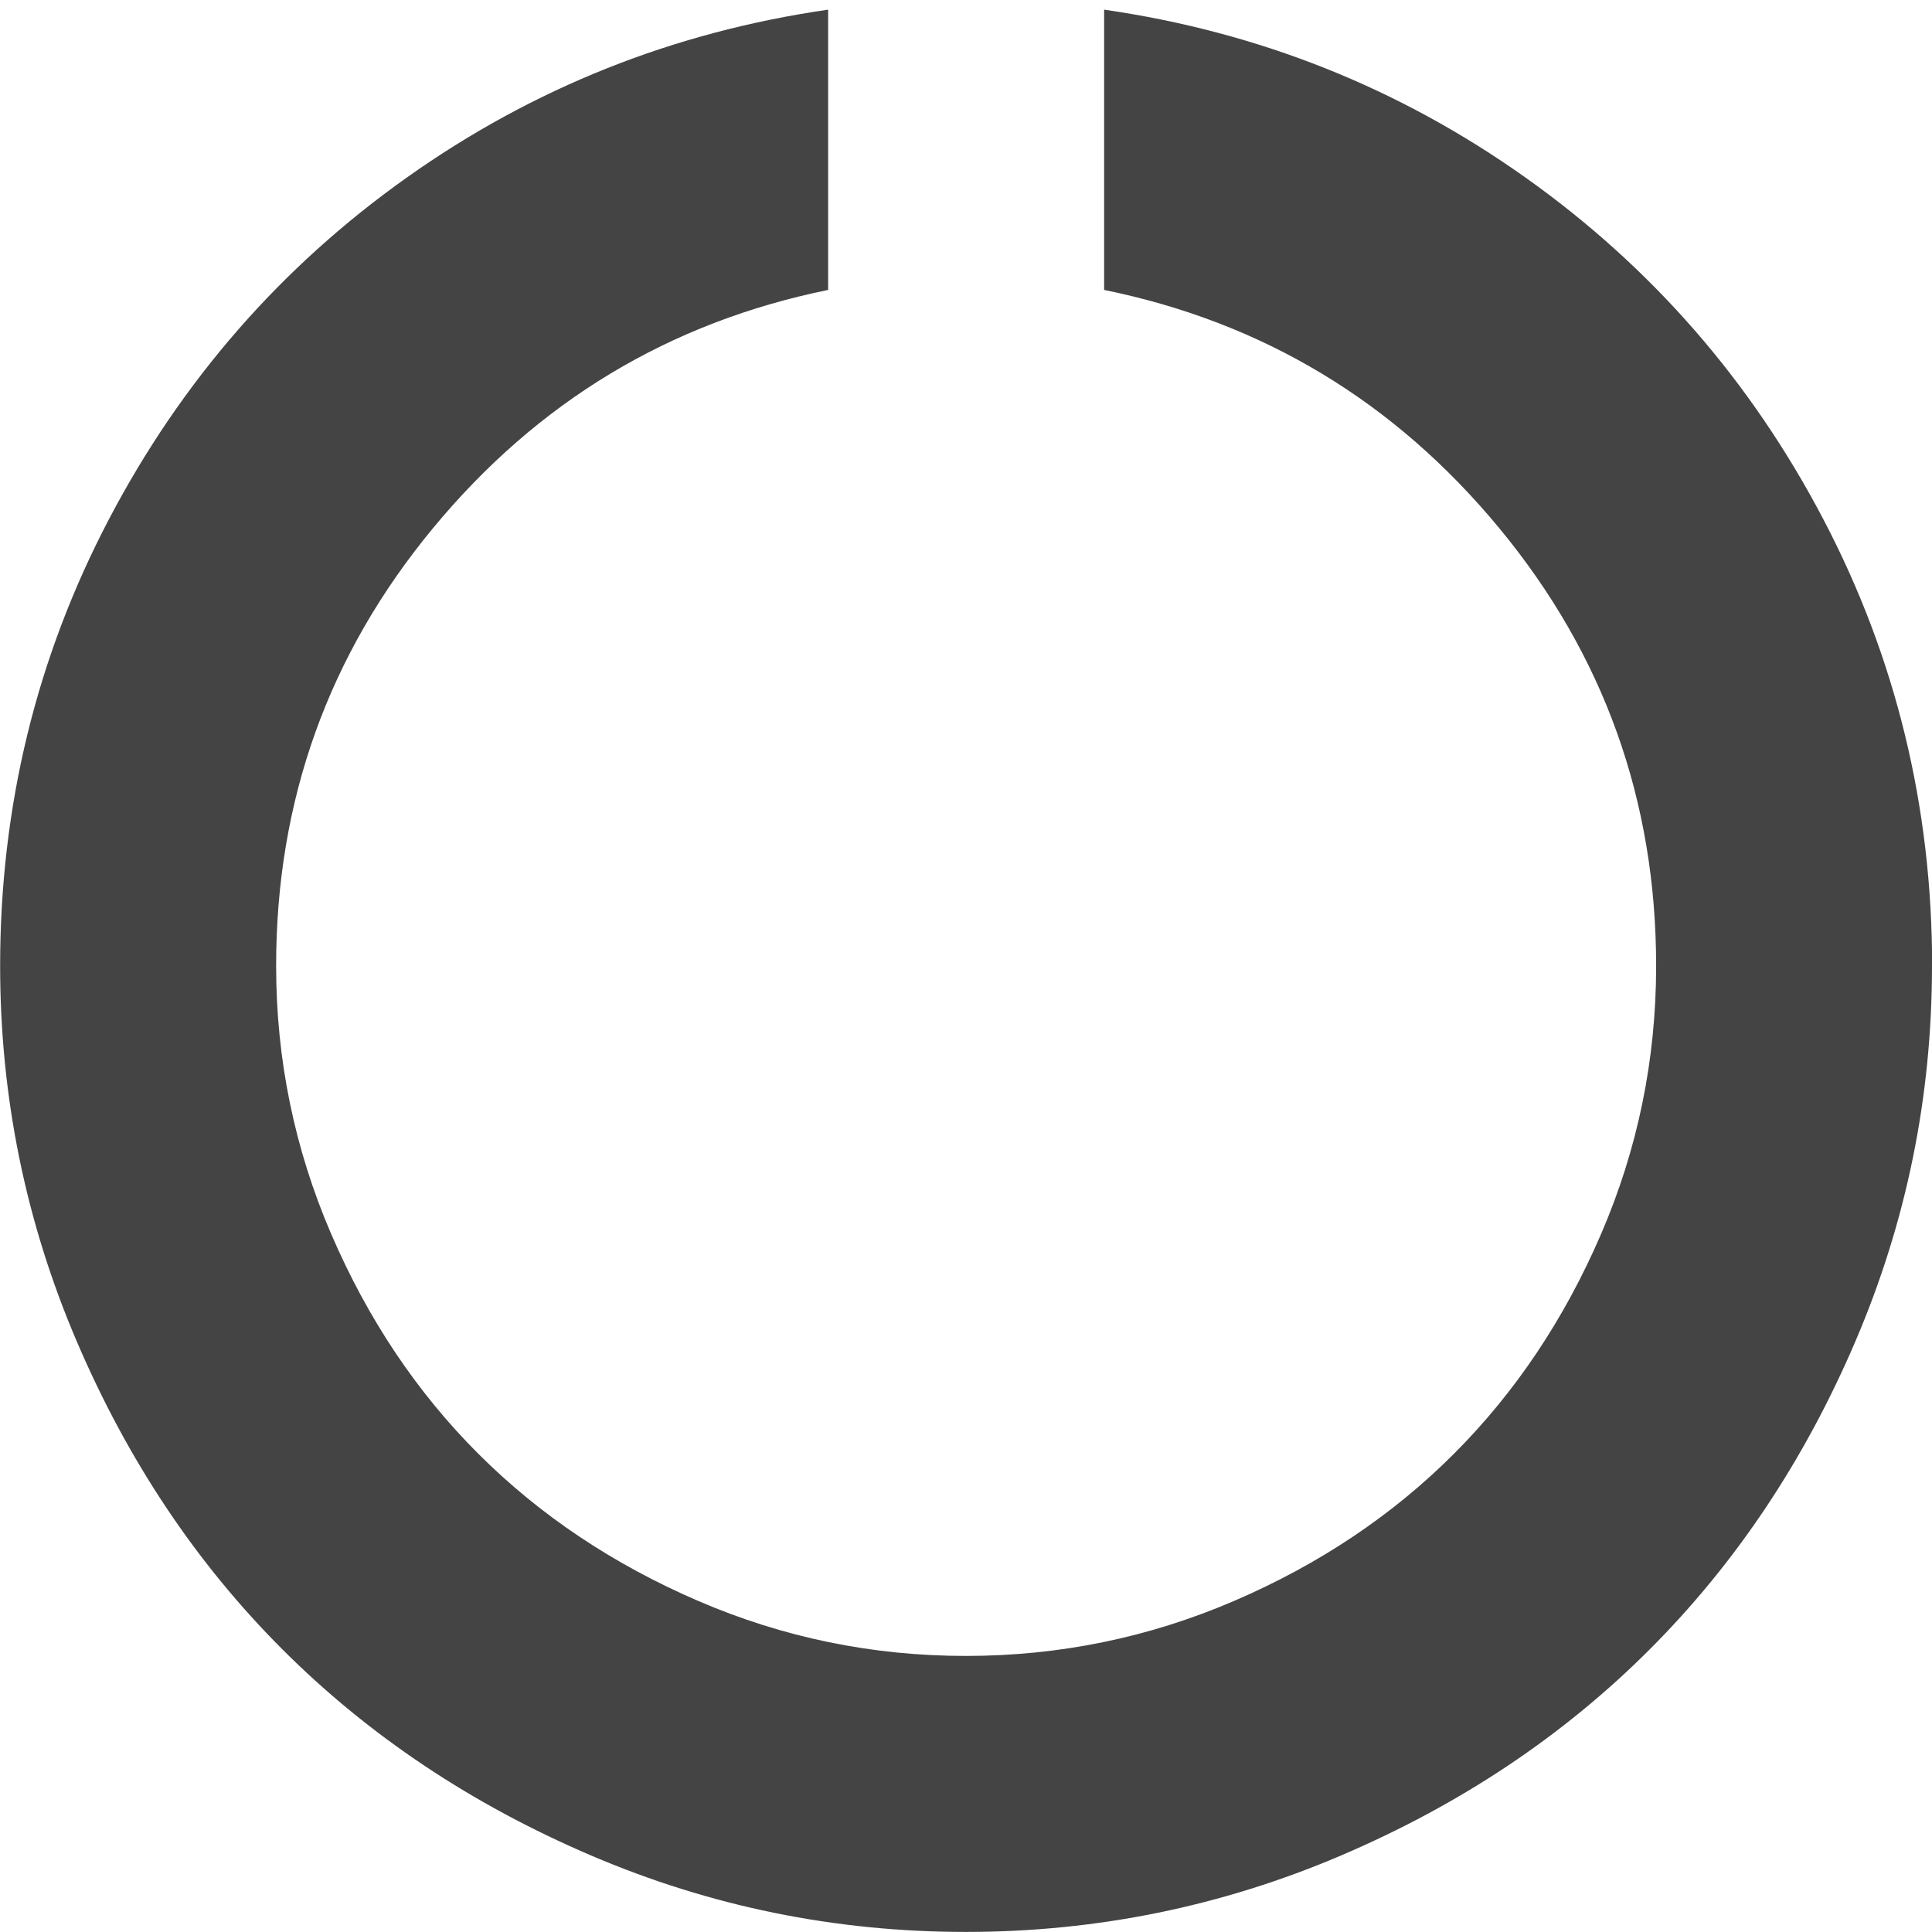 <?xml version="1.0" encoding="utf-8"?>
<!-- Generated by IcoMoon.io -->
<!DOCTYPE svg PUBLIC "-//W3C//DTD SVG 1.1//EN" "http://www.w3.org/Graphics/SVG/1.1/DTD/svg11.dtd">
<svg version="1.1" xmlns="http://www.w3.org/2000/svg" xmlns:xlink="http://www.w3.org/1999/xlink" width="28" height="28" viewBox="0 0 28 28">
<path fill="#444444" d="M28 14q0 2.844-1.109 5.437t-2.984 4.469-4.469 2.984-5.437 1.109-5.437-1.109-4.469-2.984-2.984-4.469-1.109-5.437q0-3.469 1.578-6.477t4.32-4.953 6.102-2.43v4.062q-3.453 0.703-5.727 3.453t-2.273 6.344q0 2.031 0.797 3.883t2.133 3.187 3.187 2.133 3.883 0.797 3.883-0.797 3.187-2.133 2.133-3.187 0.797-3.883q0-3.594-2.273-6.344t-5.727-3.453v-4.062q3.359 0.484 6.102 2.43t4.32 4.953 1.578 6.477z"></path>
</svg>
